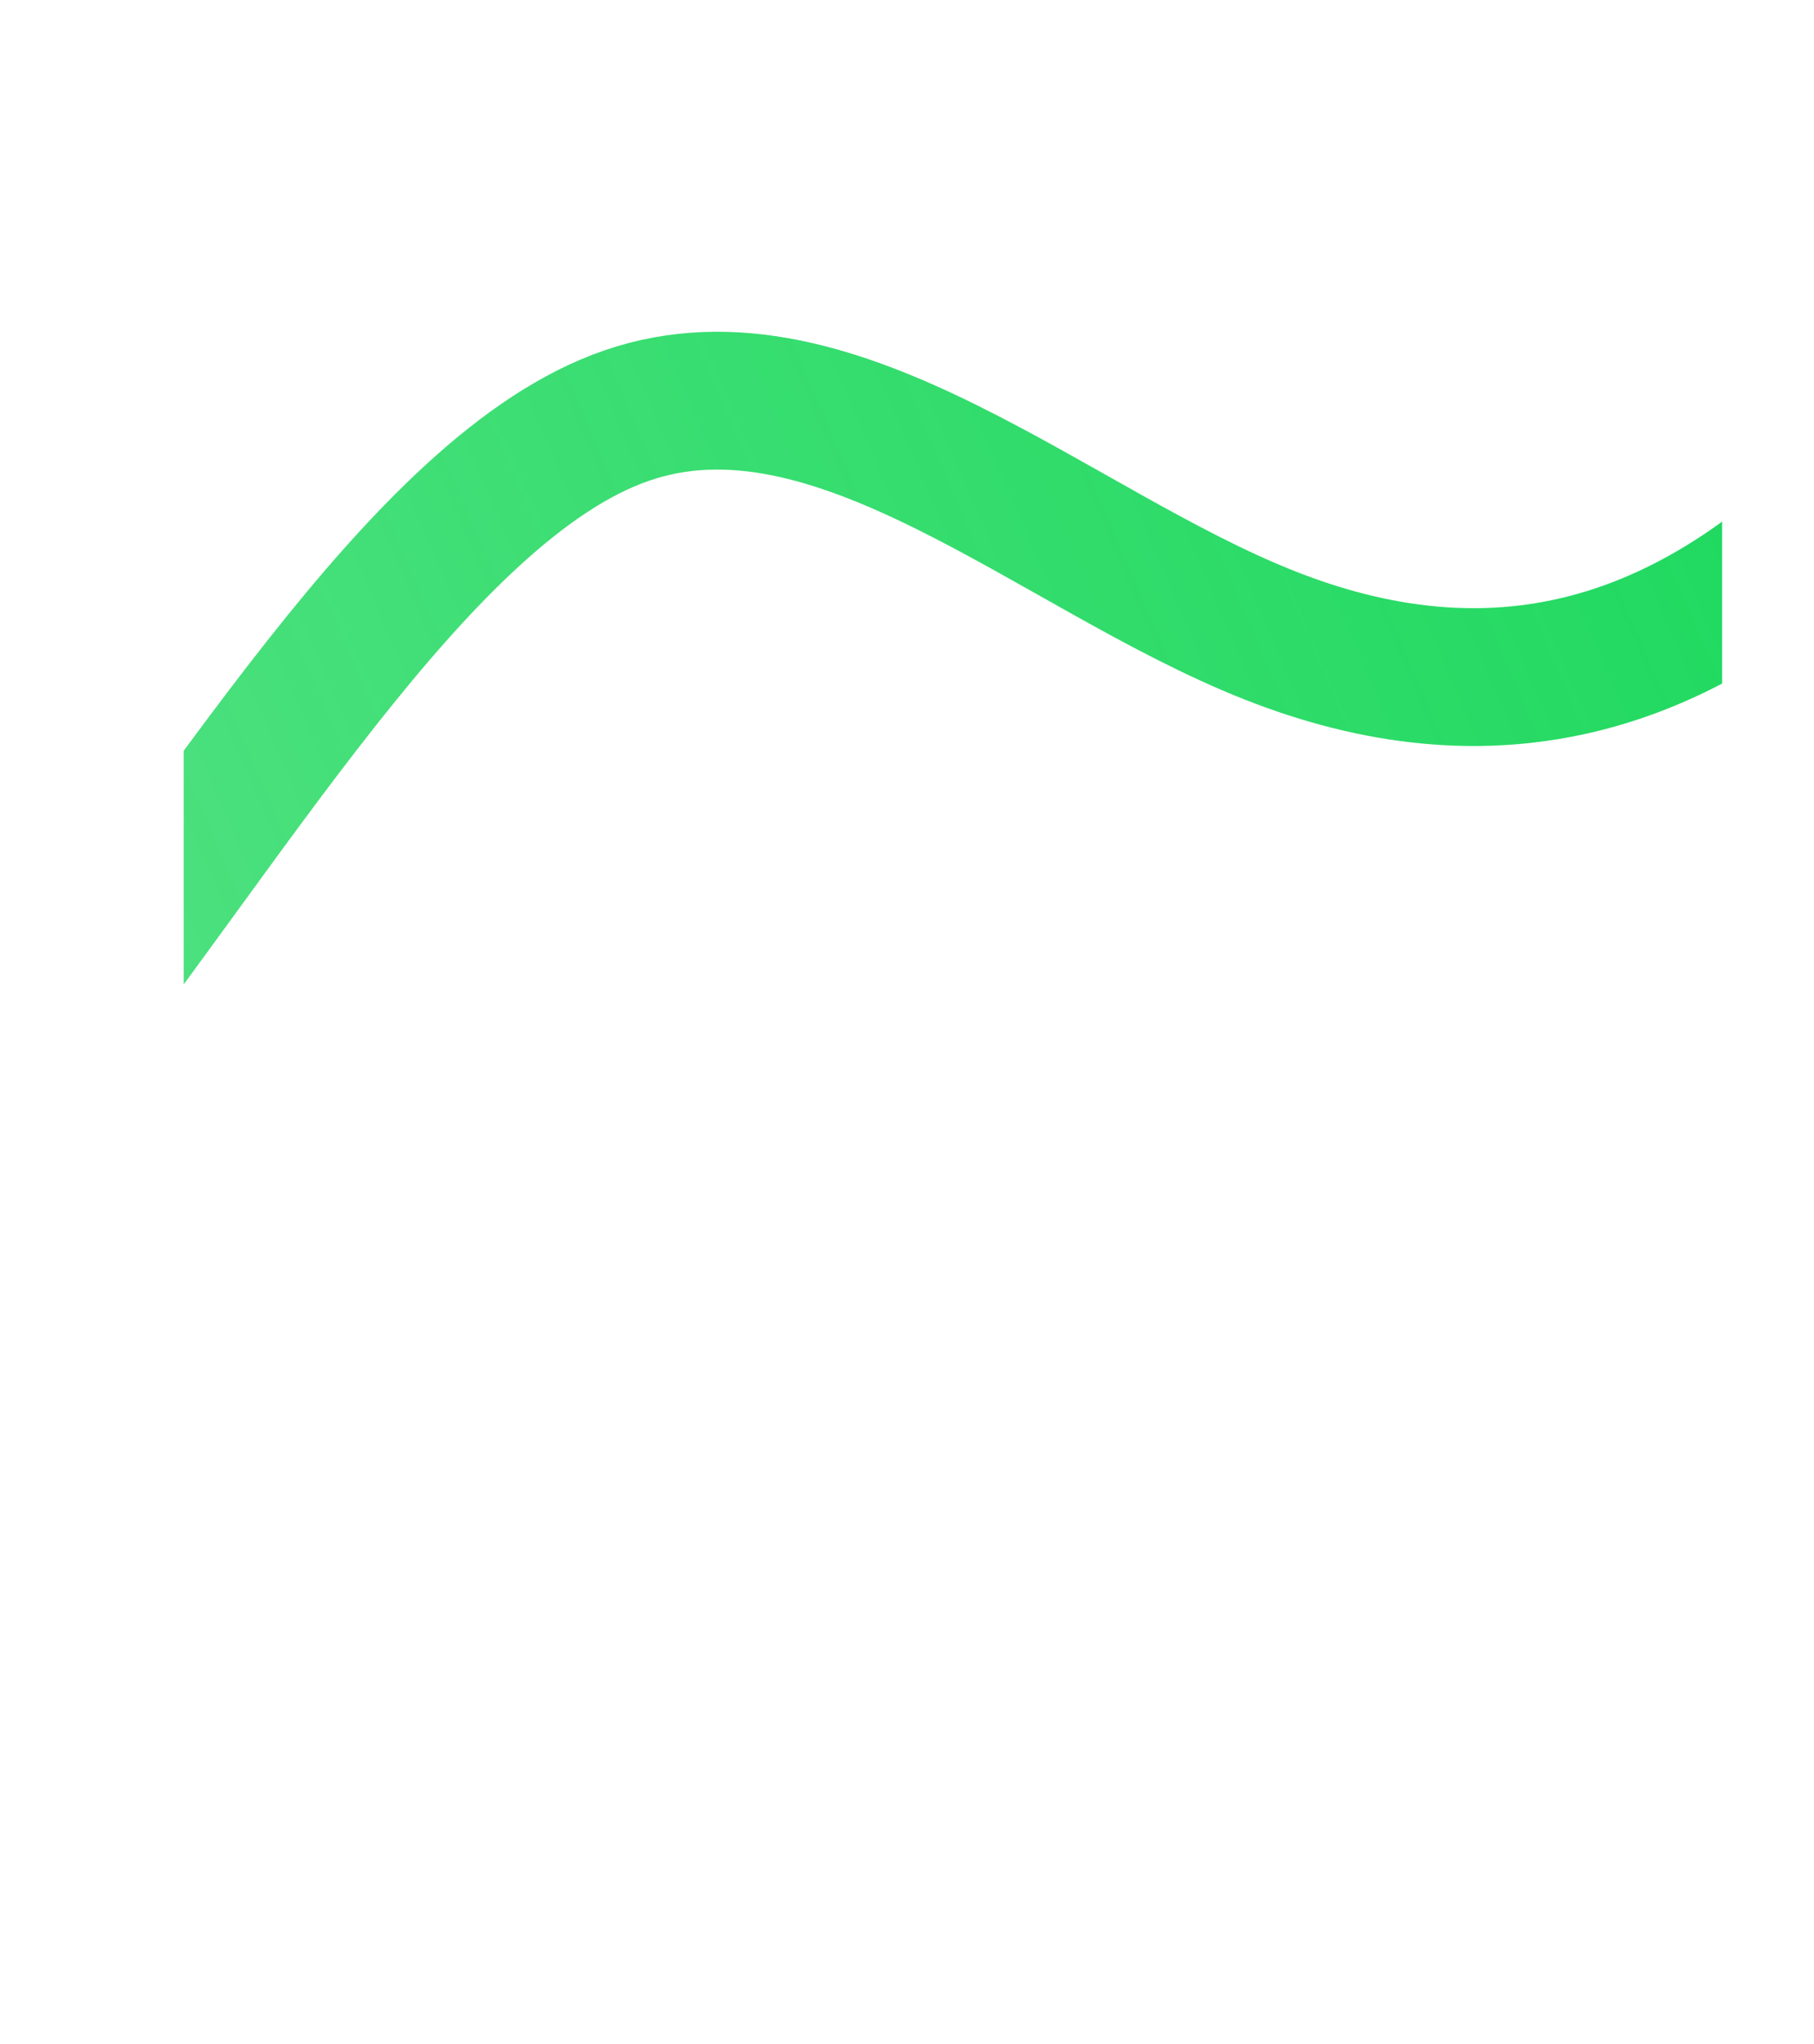 <svg width="790" height="890" viewBox="0 0 790 890" fill="none" xmlns="http://www.w3.org/2000/svg">
<g clip-path="url(#clip0_1_854)" filter="url(#filter0_d_1_854)">
<rect x="702" y="762.104" width="48" height="48" rx="24" fill="white"/>
<path d="M728 790.104L732 786.104M732 786.104L728 782.104M732 786.104L720 786.104" stroke="#0D0F11" stroke-width="1.5" stroke-linecap="round" stroke-linejoin="round"/>
<g filter="url(#filter1_d_1_854)">
<rect x="80" y="80" width="670" height="730" fill="white"/>
</g>
<path d="M-825 296.092L-776.754 352.889C-728.509 409.686 -632.017 523.279 -537.344 591.919C-442.671 660.558 -349.817 684.243 -258.737 664.035C-167.658 643.828 -78.354 579.726 9.175 471.754C96.704 363.781 182.459 211.937 273.099 180.862C363.739 149.787 459.263 239.481 552.656 276.475C646.049 313.47 737.311 297.764 825.177 198.12C913.043 98.477 997.514 -85.105 1084.75 -200.281C1171.99 -315.457 1262 -362.229 1307 -385.614L1352 -409" stroke="url(#paint0_linear_1_854)" stroke-width="60"/>
</g>
<defs>
<filter id="filter0_d_1_854" x="0" y="0" width="830" height="890" filterUnits="userSpaceOnUse" color-interpolation-filters="sRGB">
<feFlood flood-opacity="0" result="BackgroundImageFix"/>
<feColorMatrix in="SourceAlpha" type="matrix" values="0 0 0 0 0 0 0 0 0 0 0 0 0 0 0 0 0 0 127 0" result="hardAlpha"/>
<feOffset/>
<feGaussianBlur stdDeviation="40"/>
<feComposite in2="hardAlpha" operator="out"/>
<feColorMatrix type="matrix" values="0 0 0 0 0.11 0 0 0 0 0.122 0 0 0 0 0.141 0 0 0 0.03 0"/>
<feBlend mode="normal" in2="BackgroundImageFix" result="effect1_dropShadow_1_854"/>
<feBlend mode="normal" in="SourceGraphic" in2="effect1_dropShadow_1_854" result="shape"/>
</filter>
<filter id="filter1_d_1_854" x="0" y="0" width="830" height="890" filterUnits="userSpaceOnUse" color-interpolation-filters="sRGB">
<feFlood flood-opacity="0" result="BackgroundImageFix"/>
<feColorMatrix in="SourceAlpha" type="matrix" values="0 0 0 0 0 0 0 0 0 0 0 0 0 0 0 0 0 0 127 0" result="hardAlpha"/>
<feOffset/>
<feGaussianBlur stdDeviation="40"/>
<feComposite in2="hardAlpha" operator="out"/>
<feColorMatrix type="matrix" values="0 0 0 0 0.11 0 0 0 0 0.122 0 0 0 0 0.141 0 0 0 0.03 0"/>
<feBlend mode="normal" in2="BackgroundImageFix" result="effect1_dropShadow_1_854"/>
<feBlend mode="normal" in="SourceGraphic" in2="effect1_dropShadow_1_854" result="shape"/>
</filter>
<linearGradient id="paint0_linear_1_854" x1="1352.23" y1="-408.947" x2="-882.787" y2="551.242" gradientUnits="userSpaceOnUse">
<stop offset="0.159" stop-color="#08D54E"/>
<stop offset="1" stop-color="#08D54E" stop-opacity="0.5"/>
</linearGradient>
<clipPath id="clip0_1_854">
<rect width="670" height="730" fill="white" transform="translate(80 80)"/>
</clipPath>
</defs>
</svg>
